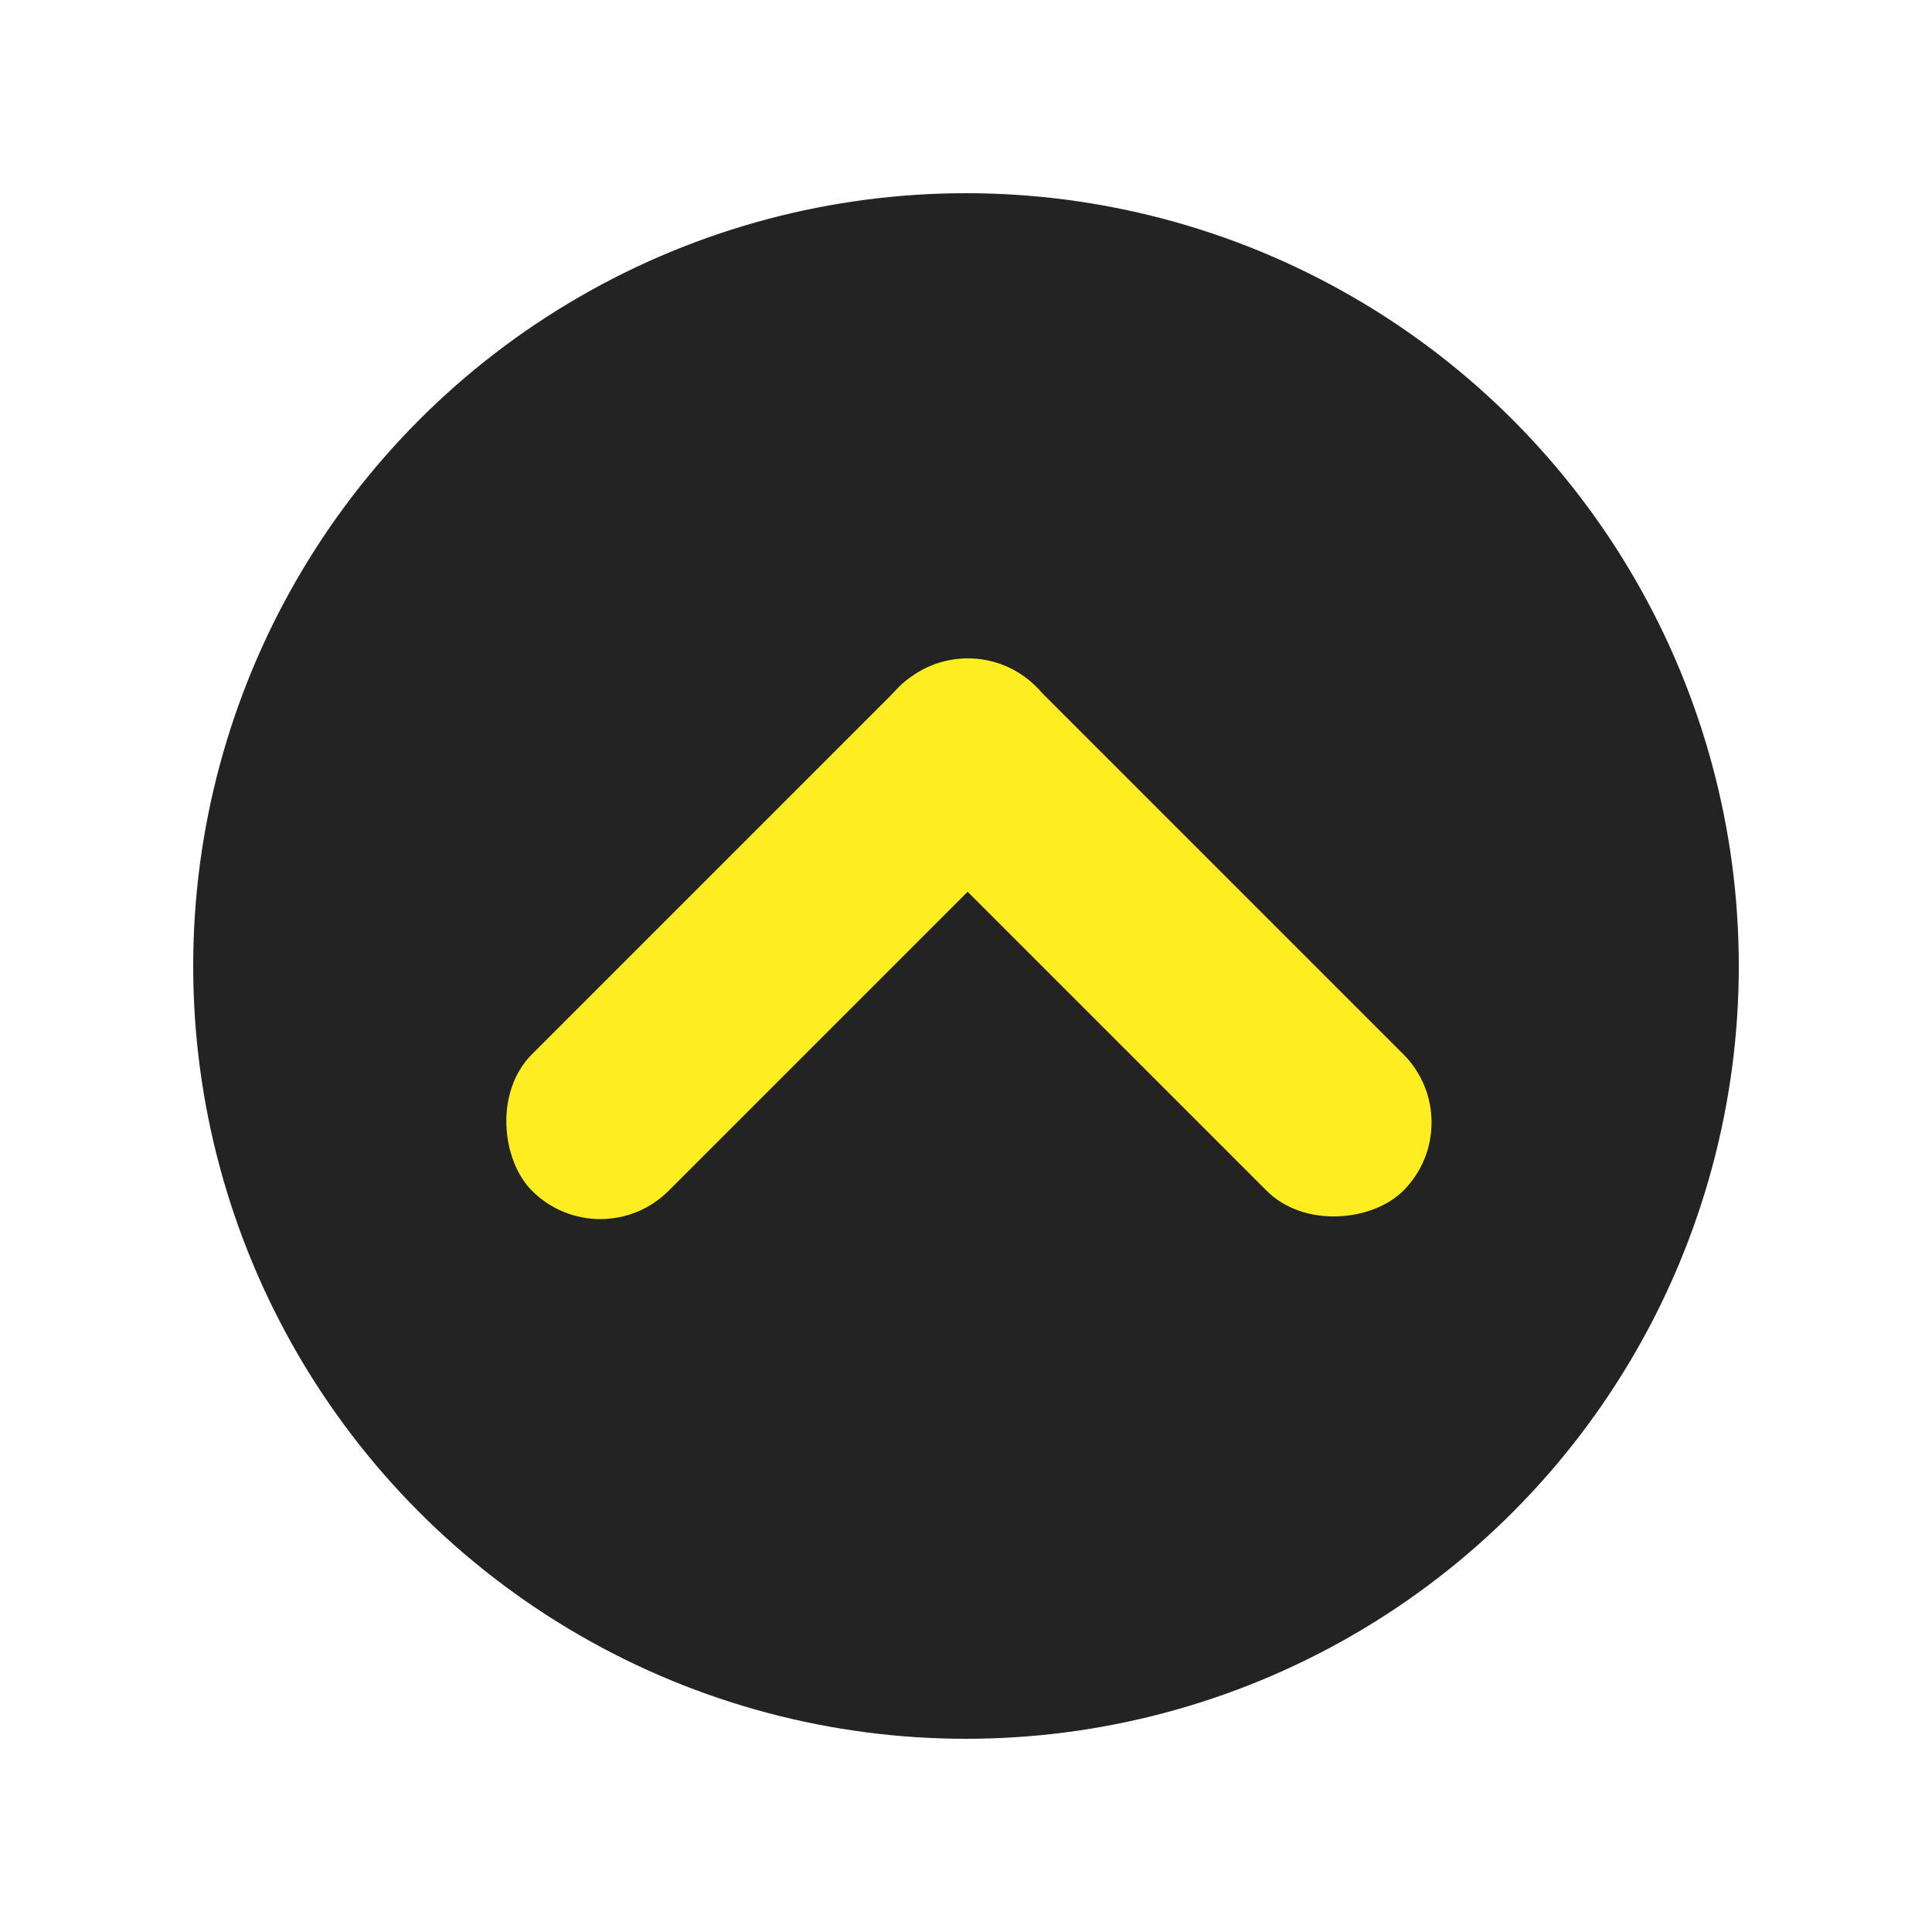 <svg width="50" height="50" viewBox="0 0 50 50" fill="none" xmlns="http://www.w3.org/2000/svg">
<g filter="url(#filter0_d_491_2370)">
<circle cx="25" cy="25" r="20" fill="#242324"/>
</g>
<rect width="18.452" height="5" rx="2.5" transform="matrix(-0.707 -0.707 -0.707 0.707 38.084 29.049)" fill="#FEED21"/>
<rect width="18.454" height="5" rx="2.5" transform="matrix(0.707 -0.707 -0.707 -0.707 15.536 32.585)" fill="#FEED21"/>
<defs>
<filter id="filter0_d_491_2370" x="0" y="0" width="50" height="50" filterUnits="userSpaceOnUse" color-interpolation-filters="sRGB">
<feFlood flood-opacity="0" result="BackgroundImageFix"/>
<feColorMatrix in="SourceAlpha" type="matrix" values="0 0 0 0 0 0 0 0 0 0 0 0 0 0 0 0 0 0 127 0" result="hardAlpha"/>
<feOffset/>
<feGaussianBlur stdDeviation="2.5"/>
<feComposite in2="hardAlpha" operator="out"/>
<feColorMatrix type="matrix" values="0 0 0 0 1 0 0 0 0 1 0 0 0 0 1 0 0 0 0.15 0"/>
<feBlend mode="normal" in2="BackgroundImageFix" result="effect1_dropShadow_491_2370"/>
<feBlend mode="normal" in="SourceGraphic" in2="effect1_dropShadow_491_2370" result="shape"/>
</filter>
</defs>
</svg>

